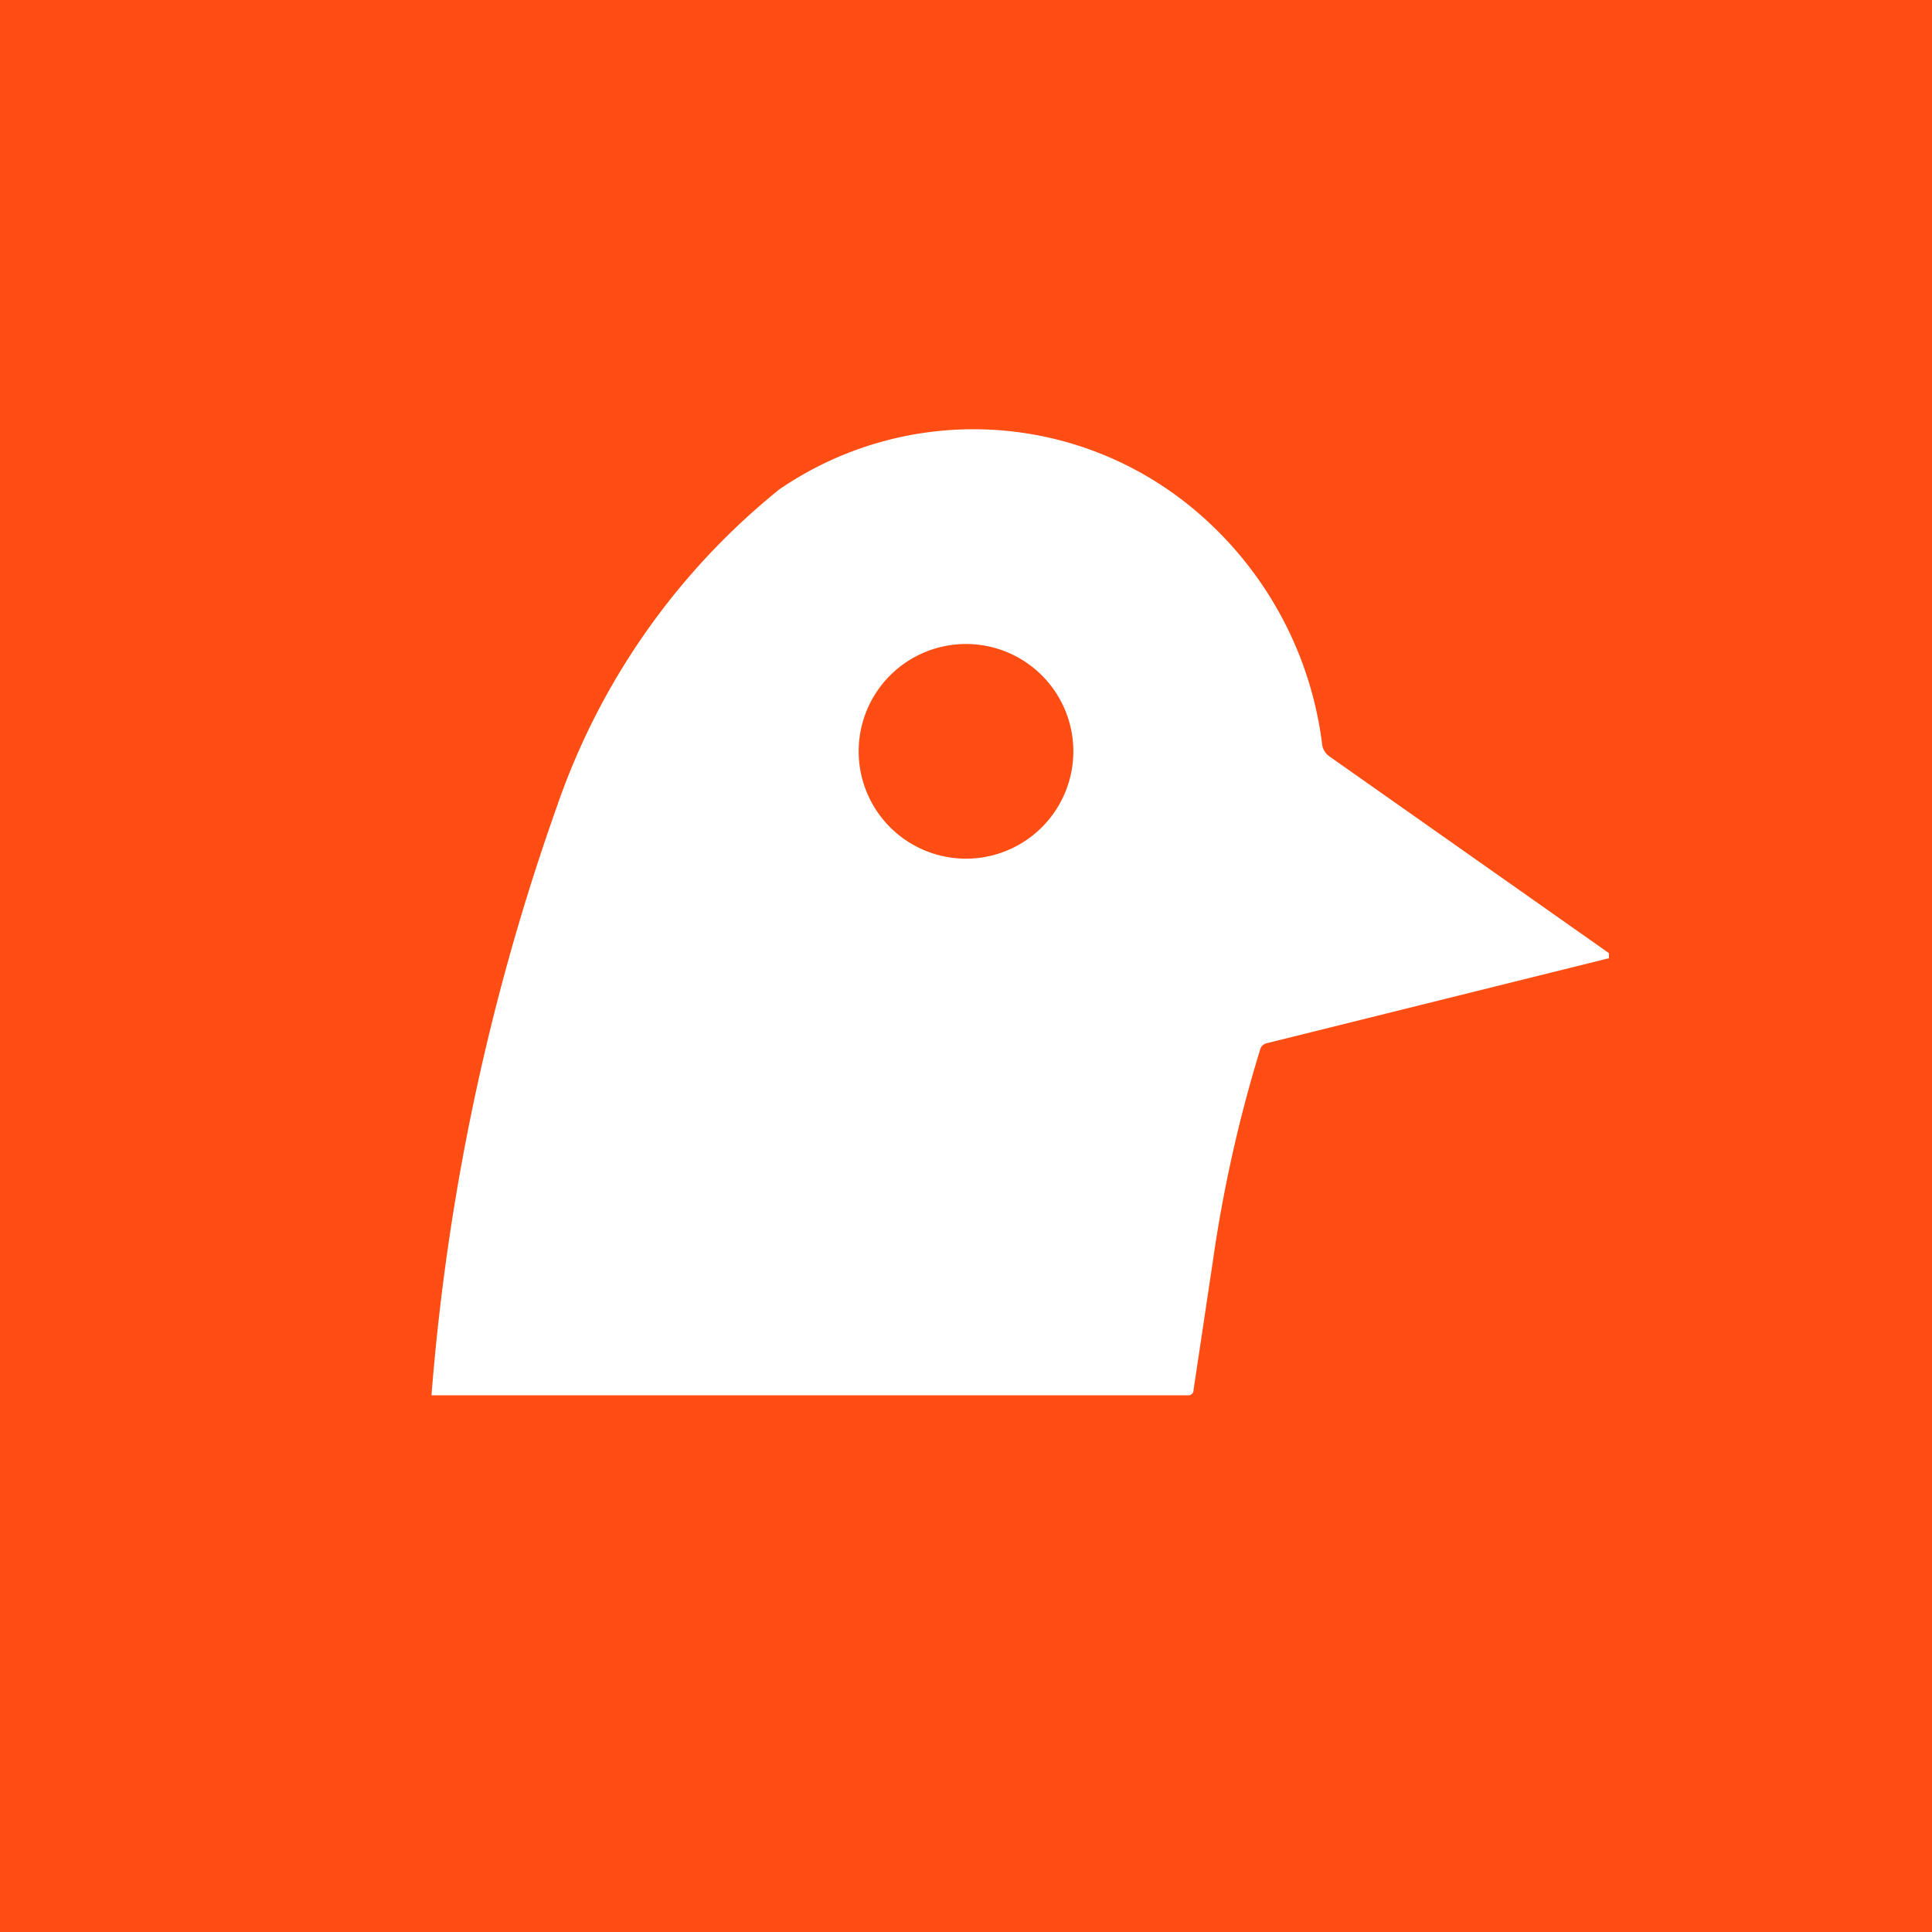 <!-- by TradingView --><svg width="18" height="18" viewBox="0 0 18 18" xmlns="http://www.w3.org/2000/svg"><path fill="#FF4D14" d="M0 0h18v18H0z"/><path d="M11.3 11.75c.1-.7.25-1.35.44-1.97a.08.08 0 0 1 .06-.06l3.18-.79h.01v-.05l-2.6-1.83a.17.17 0 0 1-.07-.1 3.4 3.4 0 0 0-1.29-2.28 3.2 3.2 0 0 0-3.77-.11 6.52 6.52 0 0 0-2.07 2.95A21.4 21.4 0 0 0 4.02 13h7.05c.03 0 .05-.02.05-.05l.18-1.2ZM10 7a1 1 0 1 1-2 0 1 1 0 0 1 2 0Z" fill="#fff"/></svg>